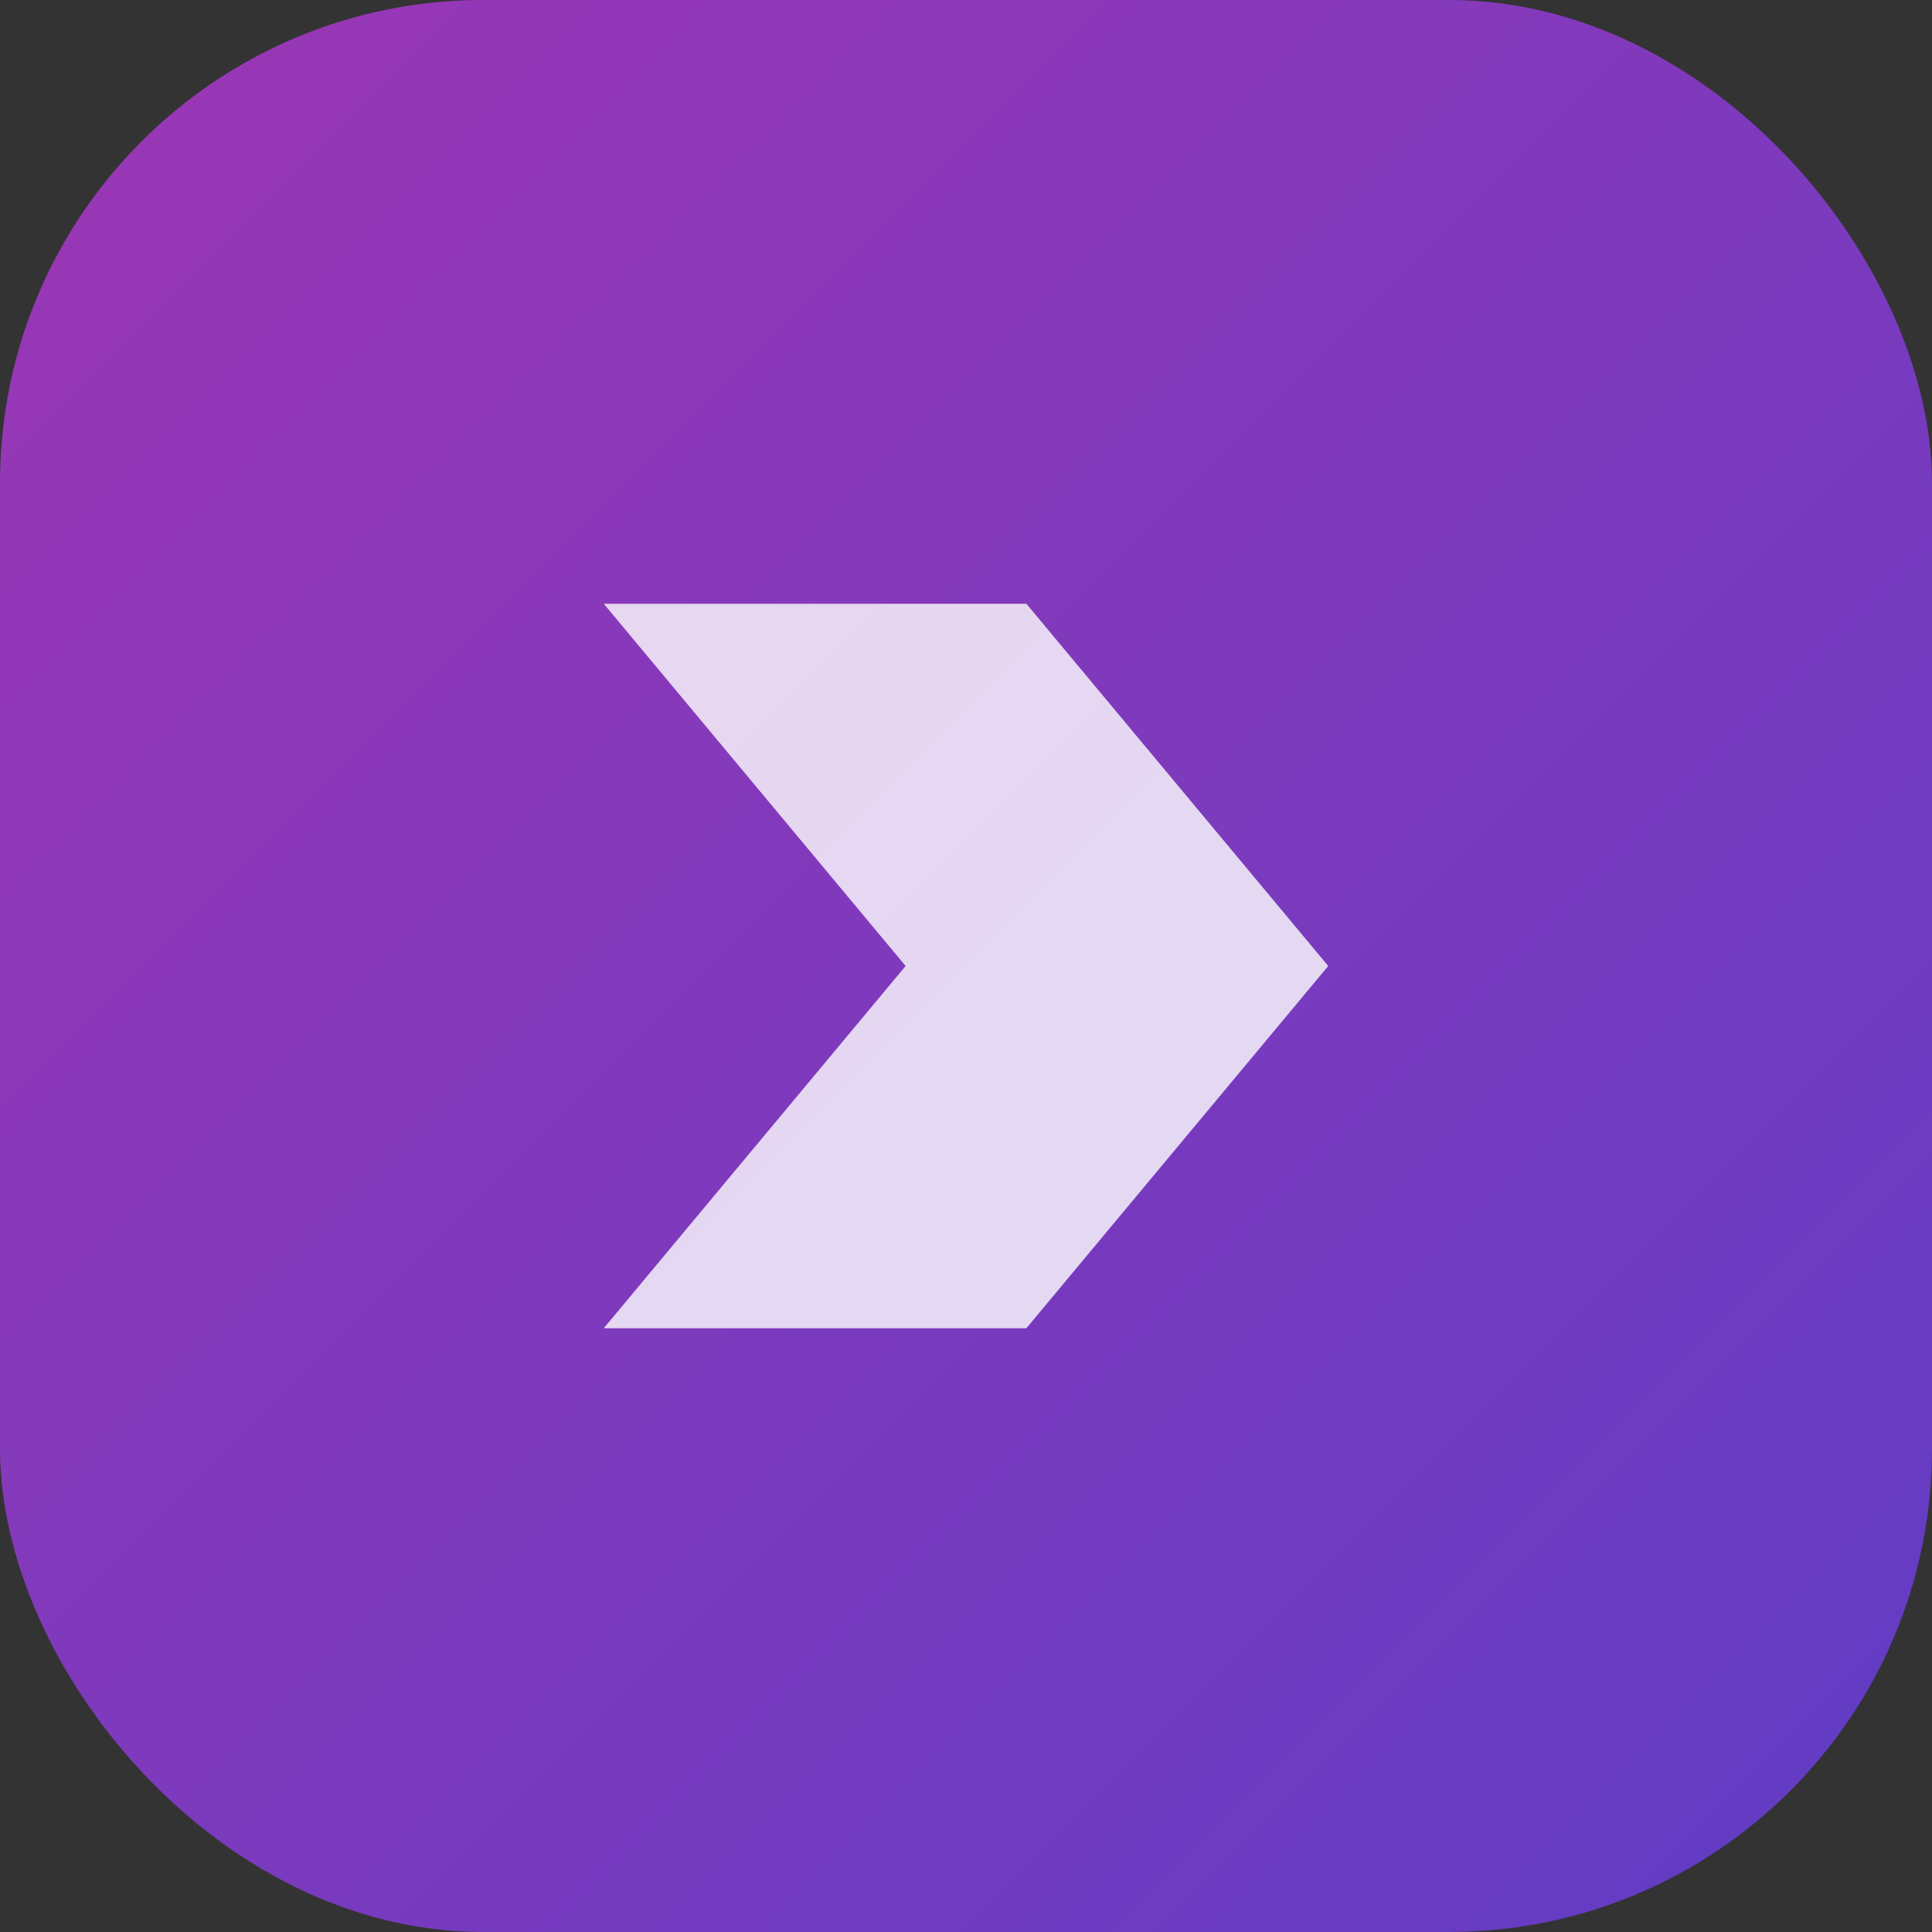 <svg width="64" height="64" viewBox="0 0 64 64" xmlns="http://www.w3.org/2000/svg">
  <rect x="0" y="0" width="64" height="64" fill="#333333" stroke="none"/>
  <defs>
    <linearGradient id="grad" x1="0%" y1="0%" x2="100%" y2="100%">
      <stop offset="0%" stop-color="#9c36b5"/>
      <stop offset="100%" stop-color="#5f3dc4"/>
    </linearGradient>
  </defs>
  <rect width="64" height="64" rx="16" fill="url(#grad)" />
  <path
    d="M20 20h14l10 12-10 12H20l10-12-10-12z"
    fill="white"
    opacity="0.8"
  />
</svg>
